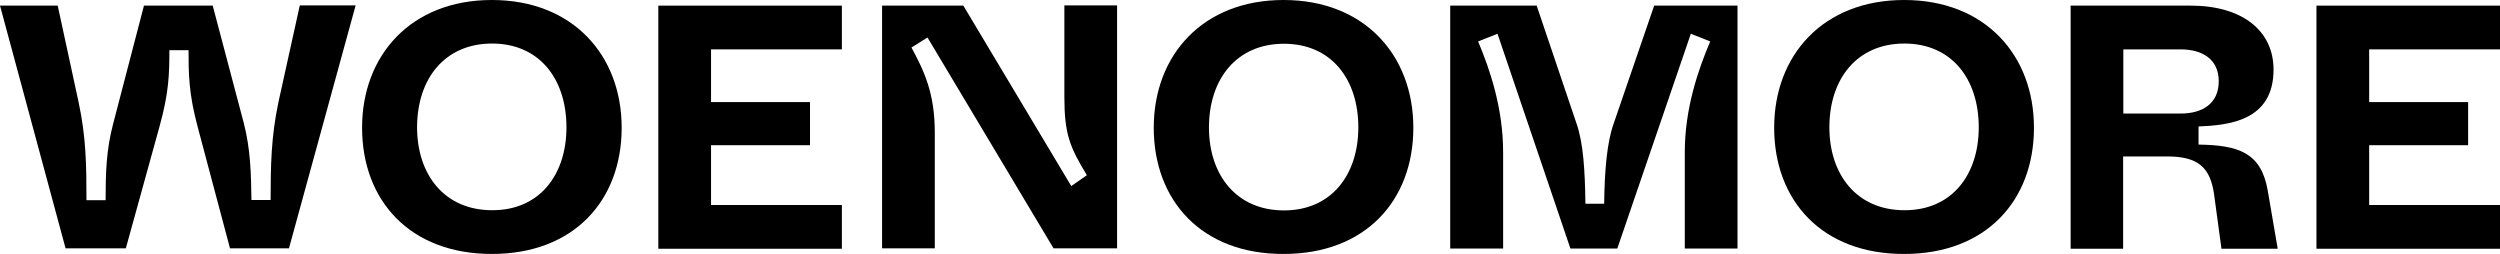 <?xml version="1.0" encoding="utf-8"?>
<!-- Generator: Adobe Illustrator 22.0.0, SVG Export Plug-In . SVG Version: 6.00 Build 0)  -->
<svg version="1.1" id="Layer_1" xmlns="http://www.w3.org/2000/svg" xmlns:xlink="http://www.w3.org/1999/xlink" x="0px" y="0px"
	 viewBox="0 0 1200 122" style="enable-background:new 0 0 1200 122;" xml:space="preserve">
<g>
	<g>
		<path d="M31.5,119.3L0,2.7h27.7l10,46.2c3.7,17.2,3.8,31,3.8,47.2h9.2c0-12.5,0.2-24,3.7-37L69.1,2.7h33L117,59
			c3.3,12.8,3.5,24.5,3.7,37h9.2c0-16.2,0.2-30.3,3.8-47.2l10.2-46.2h26.8l-32,116.6h-28.3L94.8,60.6c-4.2-15.7-4.3-25.2-4.3-36.5
			h-9.2c0,11.3-0.2,20.3-4.7,36.5l-16.2,58.6H31.5z"/>
		<path d="M173.8,61.3c0-34.8,23.5-61.3,62.3-61.3s62.3,26.5,62.3,61.3c0,35-23,60.6-62.3,60.6S173.8,96.3,173.8,61.3z M271.9,61.1
			c0-23.2-13-40.2-35.7-40.2c-22.8,0-36,17-36,40.2c0,22.8,13.2,39.8,36,39.8C258.9,101,271.9,84,271.9,61.1z"/>
		<path d="M316,119.3V2.7h88.1v21h-62.8V49h47.5v20.7h-47.5v28.7h62.8v21H316z"/>
		<path d="M423.4,119.3V2.7h39l51.8,86.6l7.5-5.2c-8.2-13.5-10.8-19.8-10.8-37.5v-44h25.3v116.6h-30.5L445.2,18l-7.7,4.8
			c6,11.2,11.2,21.7,11.2,40.8v55.6H423.4z"/>
		<path d="M553.8,61.3c0-34.8,23.5-61.3,62.3-61.3c38.8,0,62.3,26.5,62.3,61.3c0,35-23,60.6-62.3,60.6
			C576.8,122,553.8,96.3,553.8,61.3z M652,61.1C652,38,639,21,616.3,21c-22.8,0-36,17-36,40.2c0,22.8,13.2,39.8,36,39.8
			C639,101,652,84,652,61.1z"/>
		<path d="M696.1,119.3V2.7h41.5l19.2,56.8c3.2,9.2,4,22.5,4.2,38.3h9c0.2-15.8,1.3-29.2,4.5-38.3l19.5-56.8h40v116.6h-25.3V73
			c0-21,6.5-39.7,12.2-53.1l-9.3-3.7l-35.3,103.1h-22.5L718.8,16.2l-9.3,3.7c5.7,13.5,12,32.2,12,53.1v46.3H696.1z"/>
		<path d="M851.6,61.3C851.6,26.5,875.1,0,914,0s62.3,26.5,62.3,61.3c0,35-23,60.6-62.3,60.6C874.6,122,851.6,96.3,851.6,61.3z
			 M949.8,61.1c0-23.2-13-40.2-35.7-40.2c-22.8,0-36,17-36,40.2c0,22.8,13.2,39.8,36,39.8C936.8,101,949.8,84,949.8,61.1z"/>
		<path d="M993.9,119.3V2.7h57.6c25,0,39.8,12.2,39.8,30.7c0,24.8-21.8,26.7-36,27.3v8.7c19.2,0.3,30,3.8,33.2,22l4.8,28h-27
			l-3.5-25.8c-1.8-13.5-8-18.5-22.5-18.5h-21.2v44.3H993.9z M1019.2,54.5h27.5c10.5,0,18.3-4.8,18.3-15.5c0-10.5-7.8-15.3-18.3-15.3
			h-27.5V54.5z"/>
		<path d="M1111.9,119.3V2.7h88.1v21h-62.8V49h47.5v20.7h-47.5v28.7h62.8v21H1111.9z"/>
	</g>
</g>
</svg>
